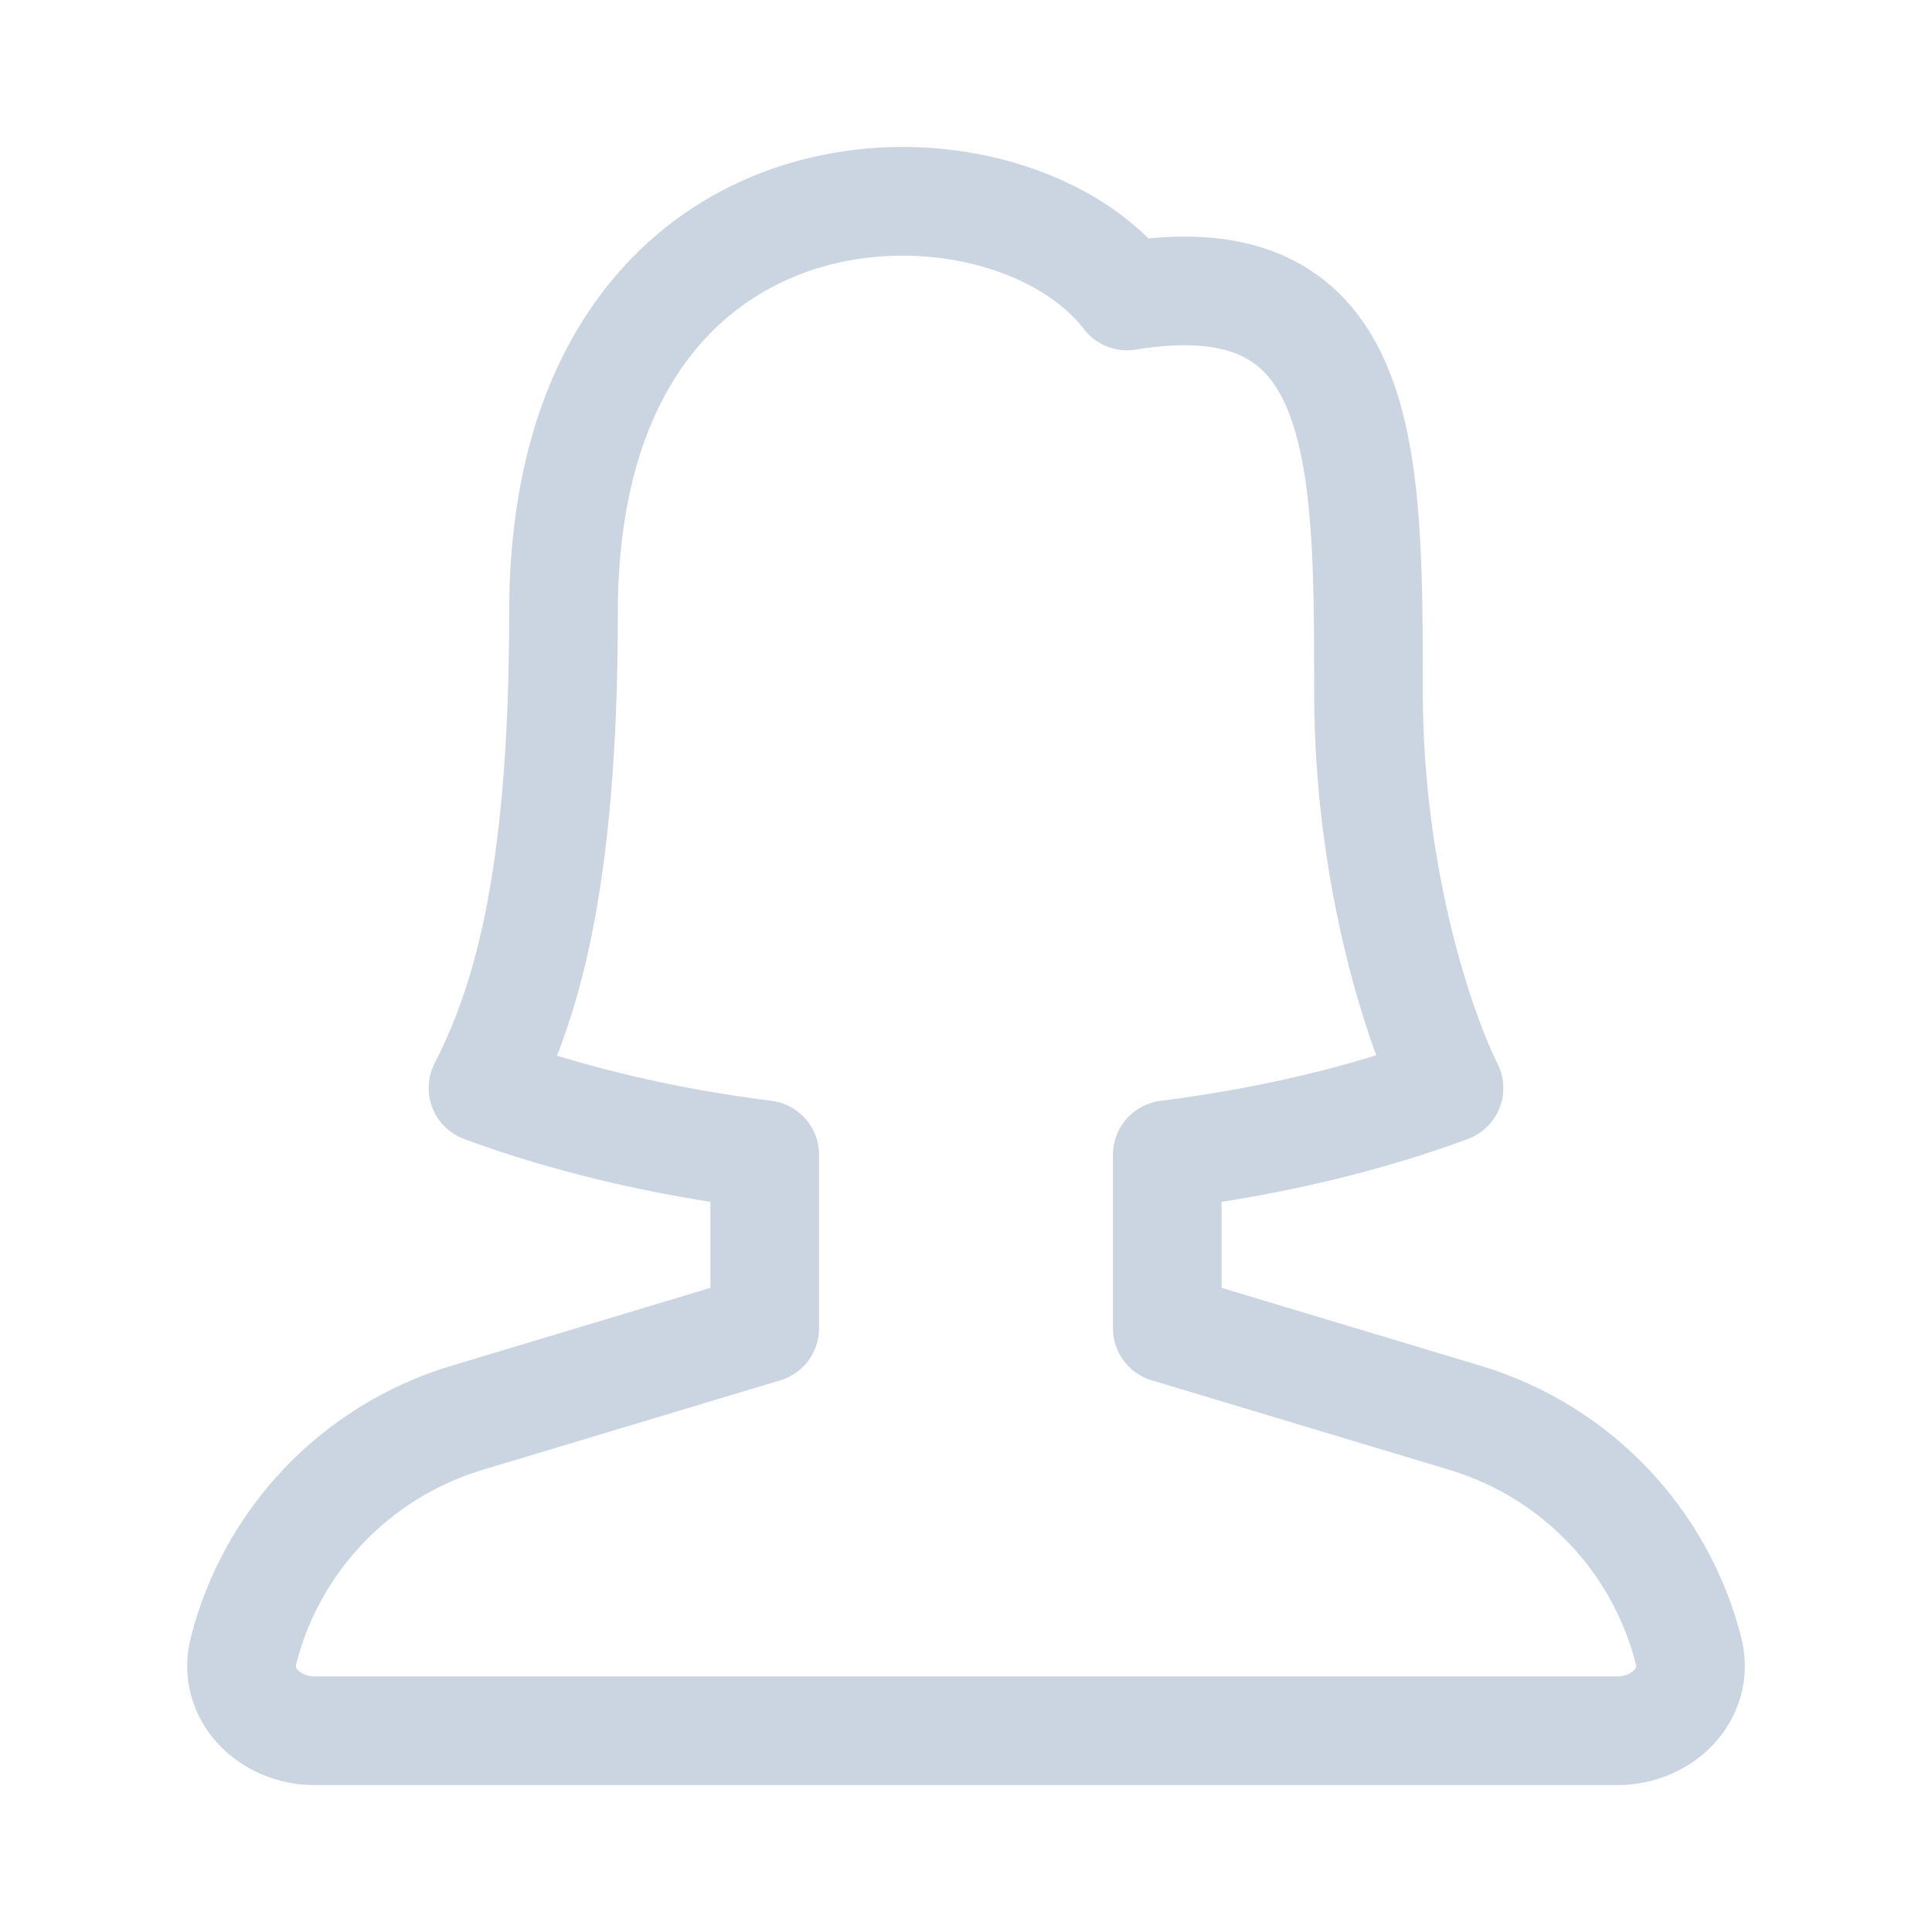 <svg xmlns="http://www.w3.org/2000/svg" width="40" height="40" viewBox="0 0 40 40" fill="none">
  <path d="M24.167 27.5L30.36 29.363C32.672 30.07 34.39 31.925 34.961 34.183C35.186 35.076 34.415 35.833 33.489 35.833H6.511C5.585 35.833 4.814 35.076 5.04 34.183C5.61 31.925 7.328 30.07 9.64 29.363L15.833 27.5V23.908C13.692 23.637 11.717 23.162 10 22.527C10.833 20.887 11.667 18.427 11.667 12.688C11.667 2.849 20.833 2.849 23.333 6.128C28.333 5.308 28.333 9.408 28.333 14.328C28.333 18.263 29.445 21.434 30 22.527C28.283 23.162 26.308 23.637 24.167 23.908V27.5Z" stroke="#CBD5E1" stroke-width="2.25" stroke-linejoin="round"/>
</svg>